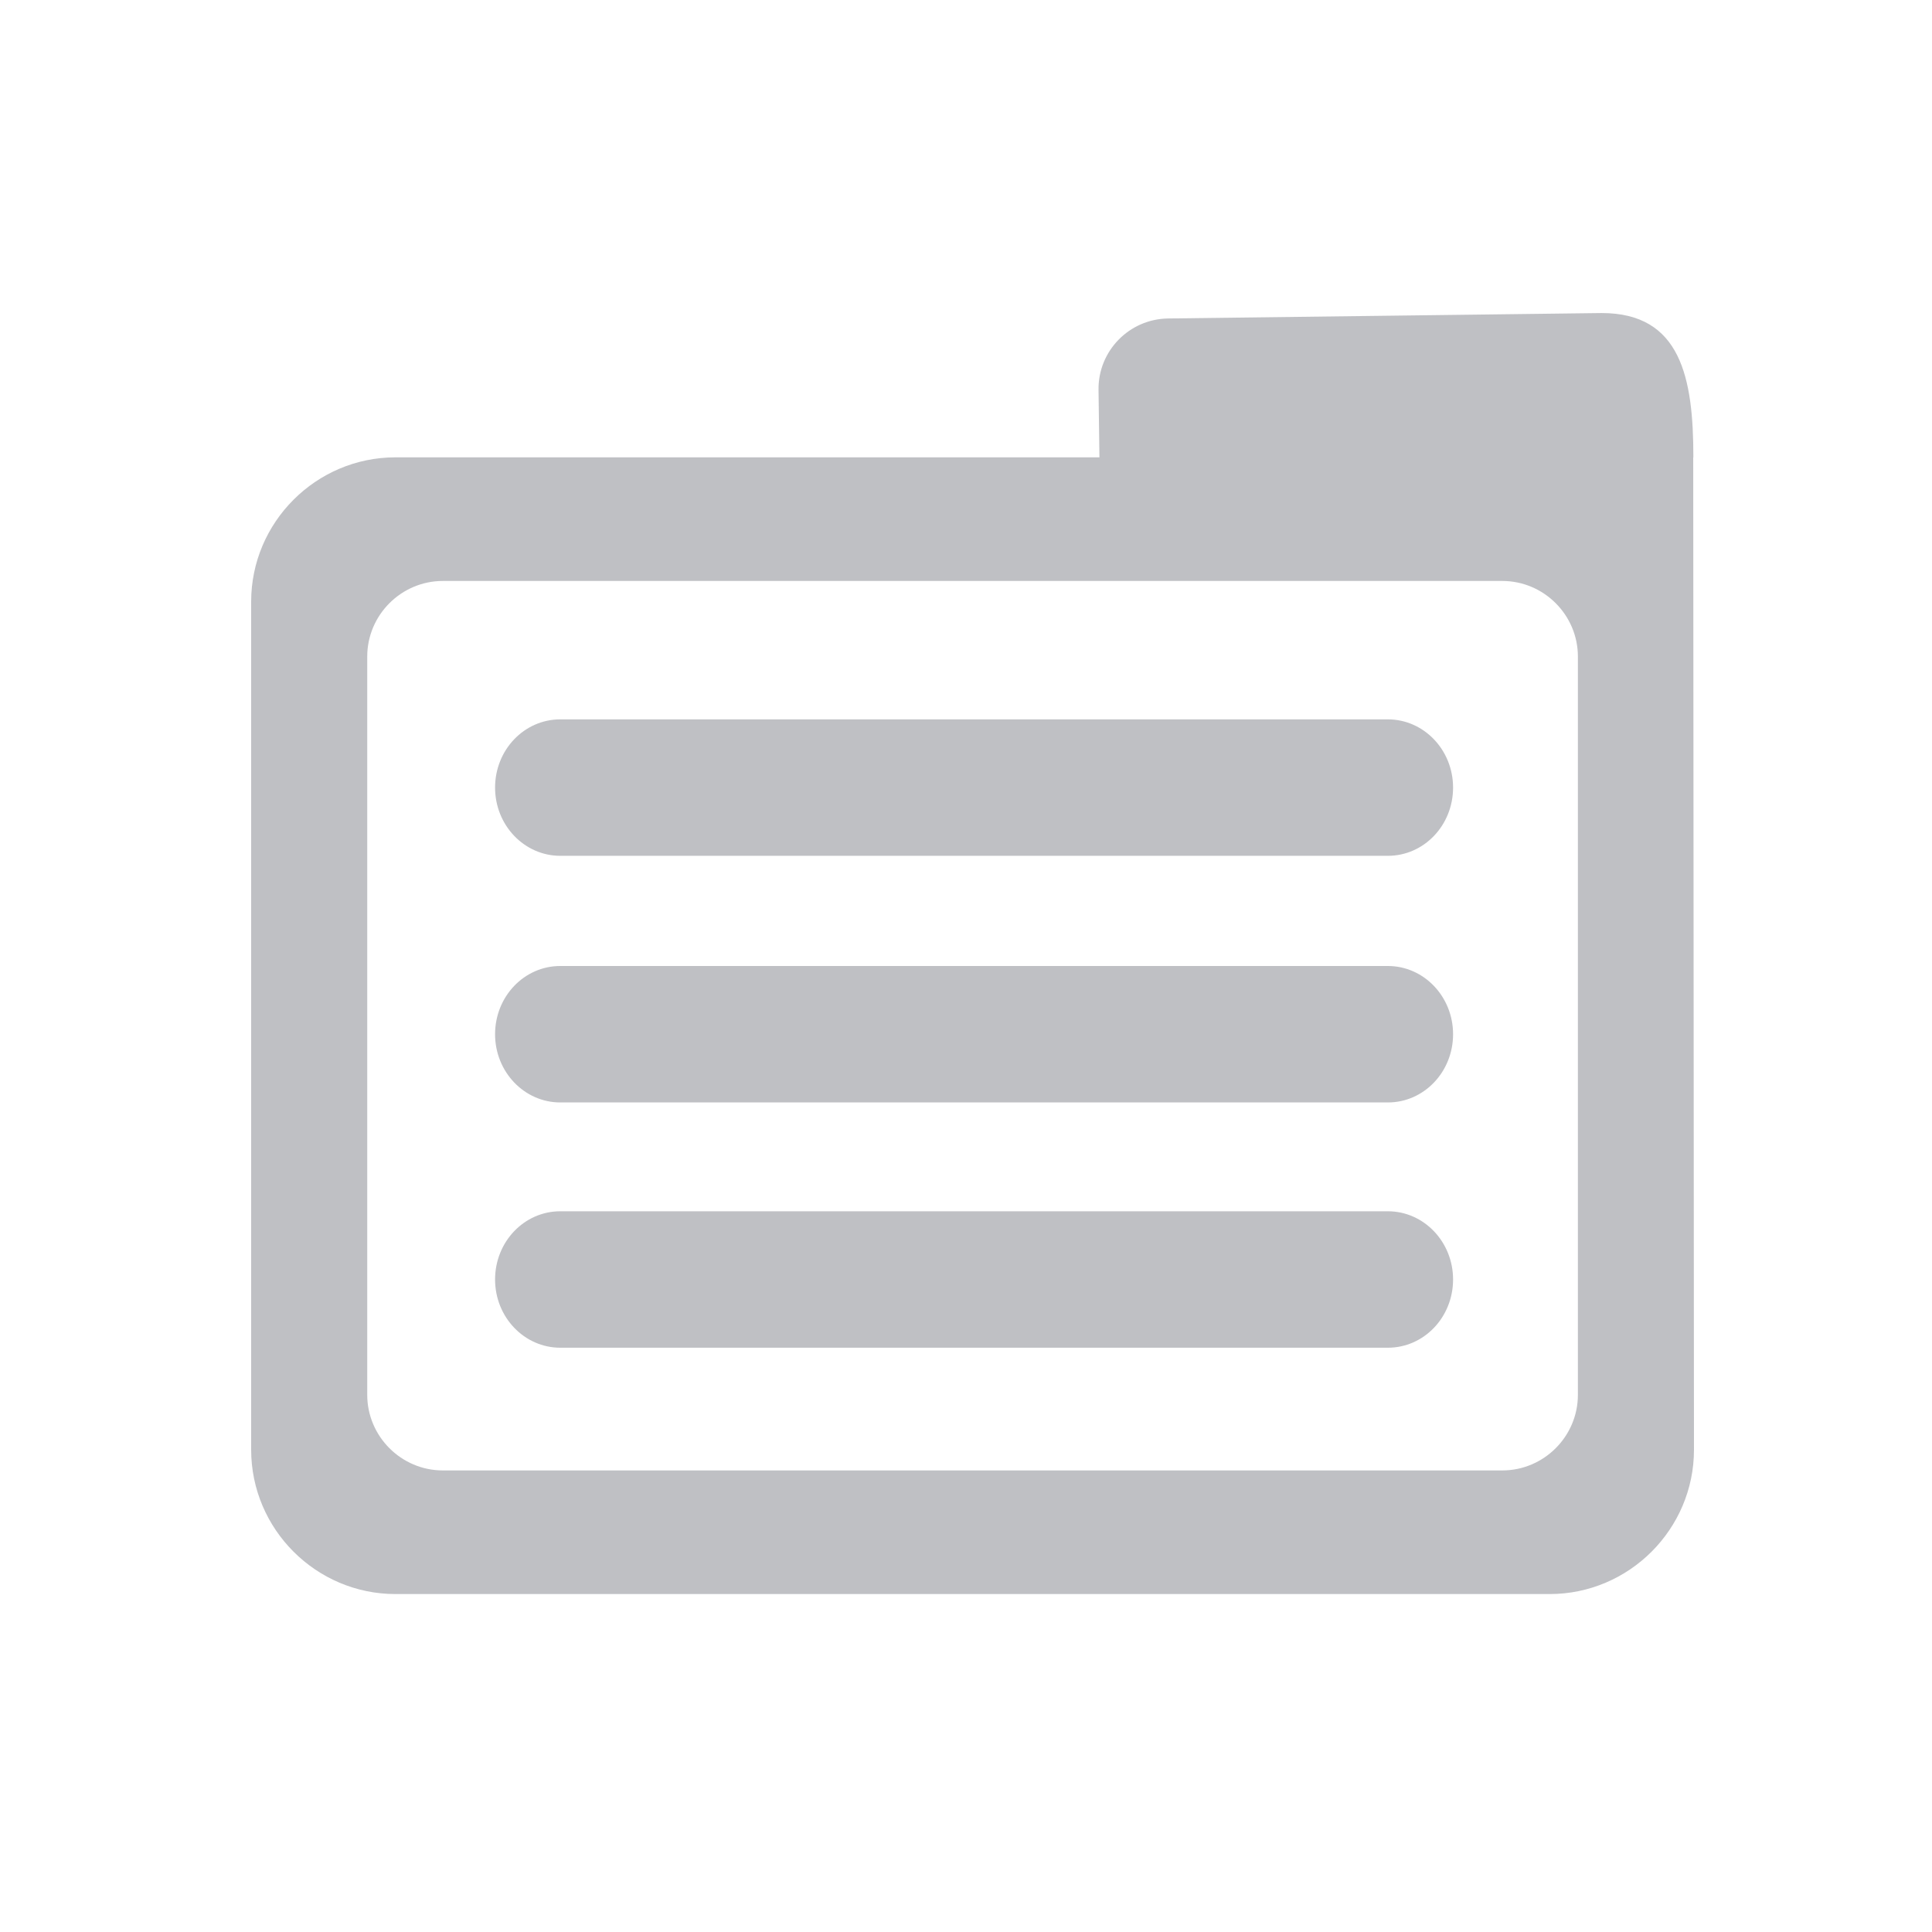 <?xml version="1.0" encoding="UTF-8"?>
<svg id="Layer_1" data-name="Layer 1" xmlns="http://www.w3.org/2000/svg" viewBox="0 0 128 128">
  <defs>
    <style>
      .cls-1 {
        fill: #bfc0c4;
        stroke-width: 0px;
      }
    </style>
  </defs>
  <path class="cls-1" d="M91.95,80.25h-54.83c-2.39,0-4.32,2.02-4.32,4.52s1.94,4.52,4.32,4.52h54.83c2.39,0,4.32-2.02,4.32-4.52s-1.94-4.52-4.32-4.52Z"/>
  <path class="cls-1" d="M91.95,64h-54.83c-2.39,0-4.32,2.02-4.32,4.52s1.94,4.52,4.32,4.52h54.83c2.39,0,4.32-2.02,4.32-4.52s-1.94-4.52-4.32-4.52Z"/>
  <path class="cls-1" d="M112.19,30.3c0-5.26-.82-9.56-6.08-9.56l-28.73.36c-2.57.04-4.63,2.15-4.6,4.72l.06,4.48H26.2c-5.26,0-9.56,4.3-9.56,9.56v56.19c0,5.26,4.3,9.56,9.56,9.56h76.47c5.26,0,9.56-4.3,9.56-9.56l-.05-65.75ZM104.54,92.41c0,2.76-2.26,5.01-5.01,5.01H29.34c-2.76,0-5.01-2.26-5.01-5.01v-48.91c0-2.76,2.26-5.01,5.01-5.01h70.19c2.76,0,5.01,2.26,5.01,5.01v48.91Z"/>
  <path class="cls-1" d="M91.95,47.66h-54.83c-2.39,0-4.32,2.02-4.32,4.52s1.94,4.52,4.32,4.52h54.83c2.39,0,4.32-2.02,4.32-4.52s-1.94-4.52-4.32-4.52Z"/>
</svg>